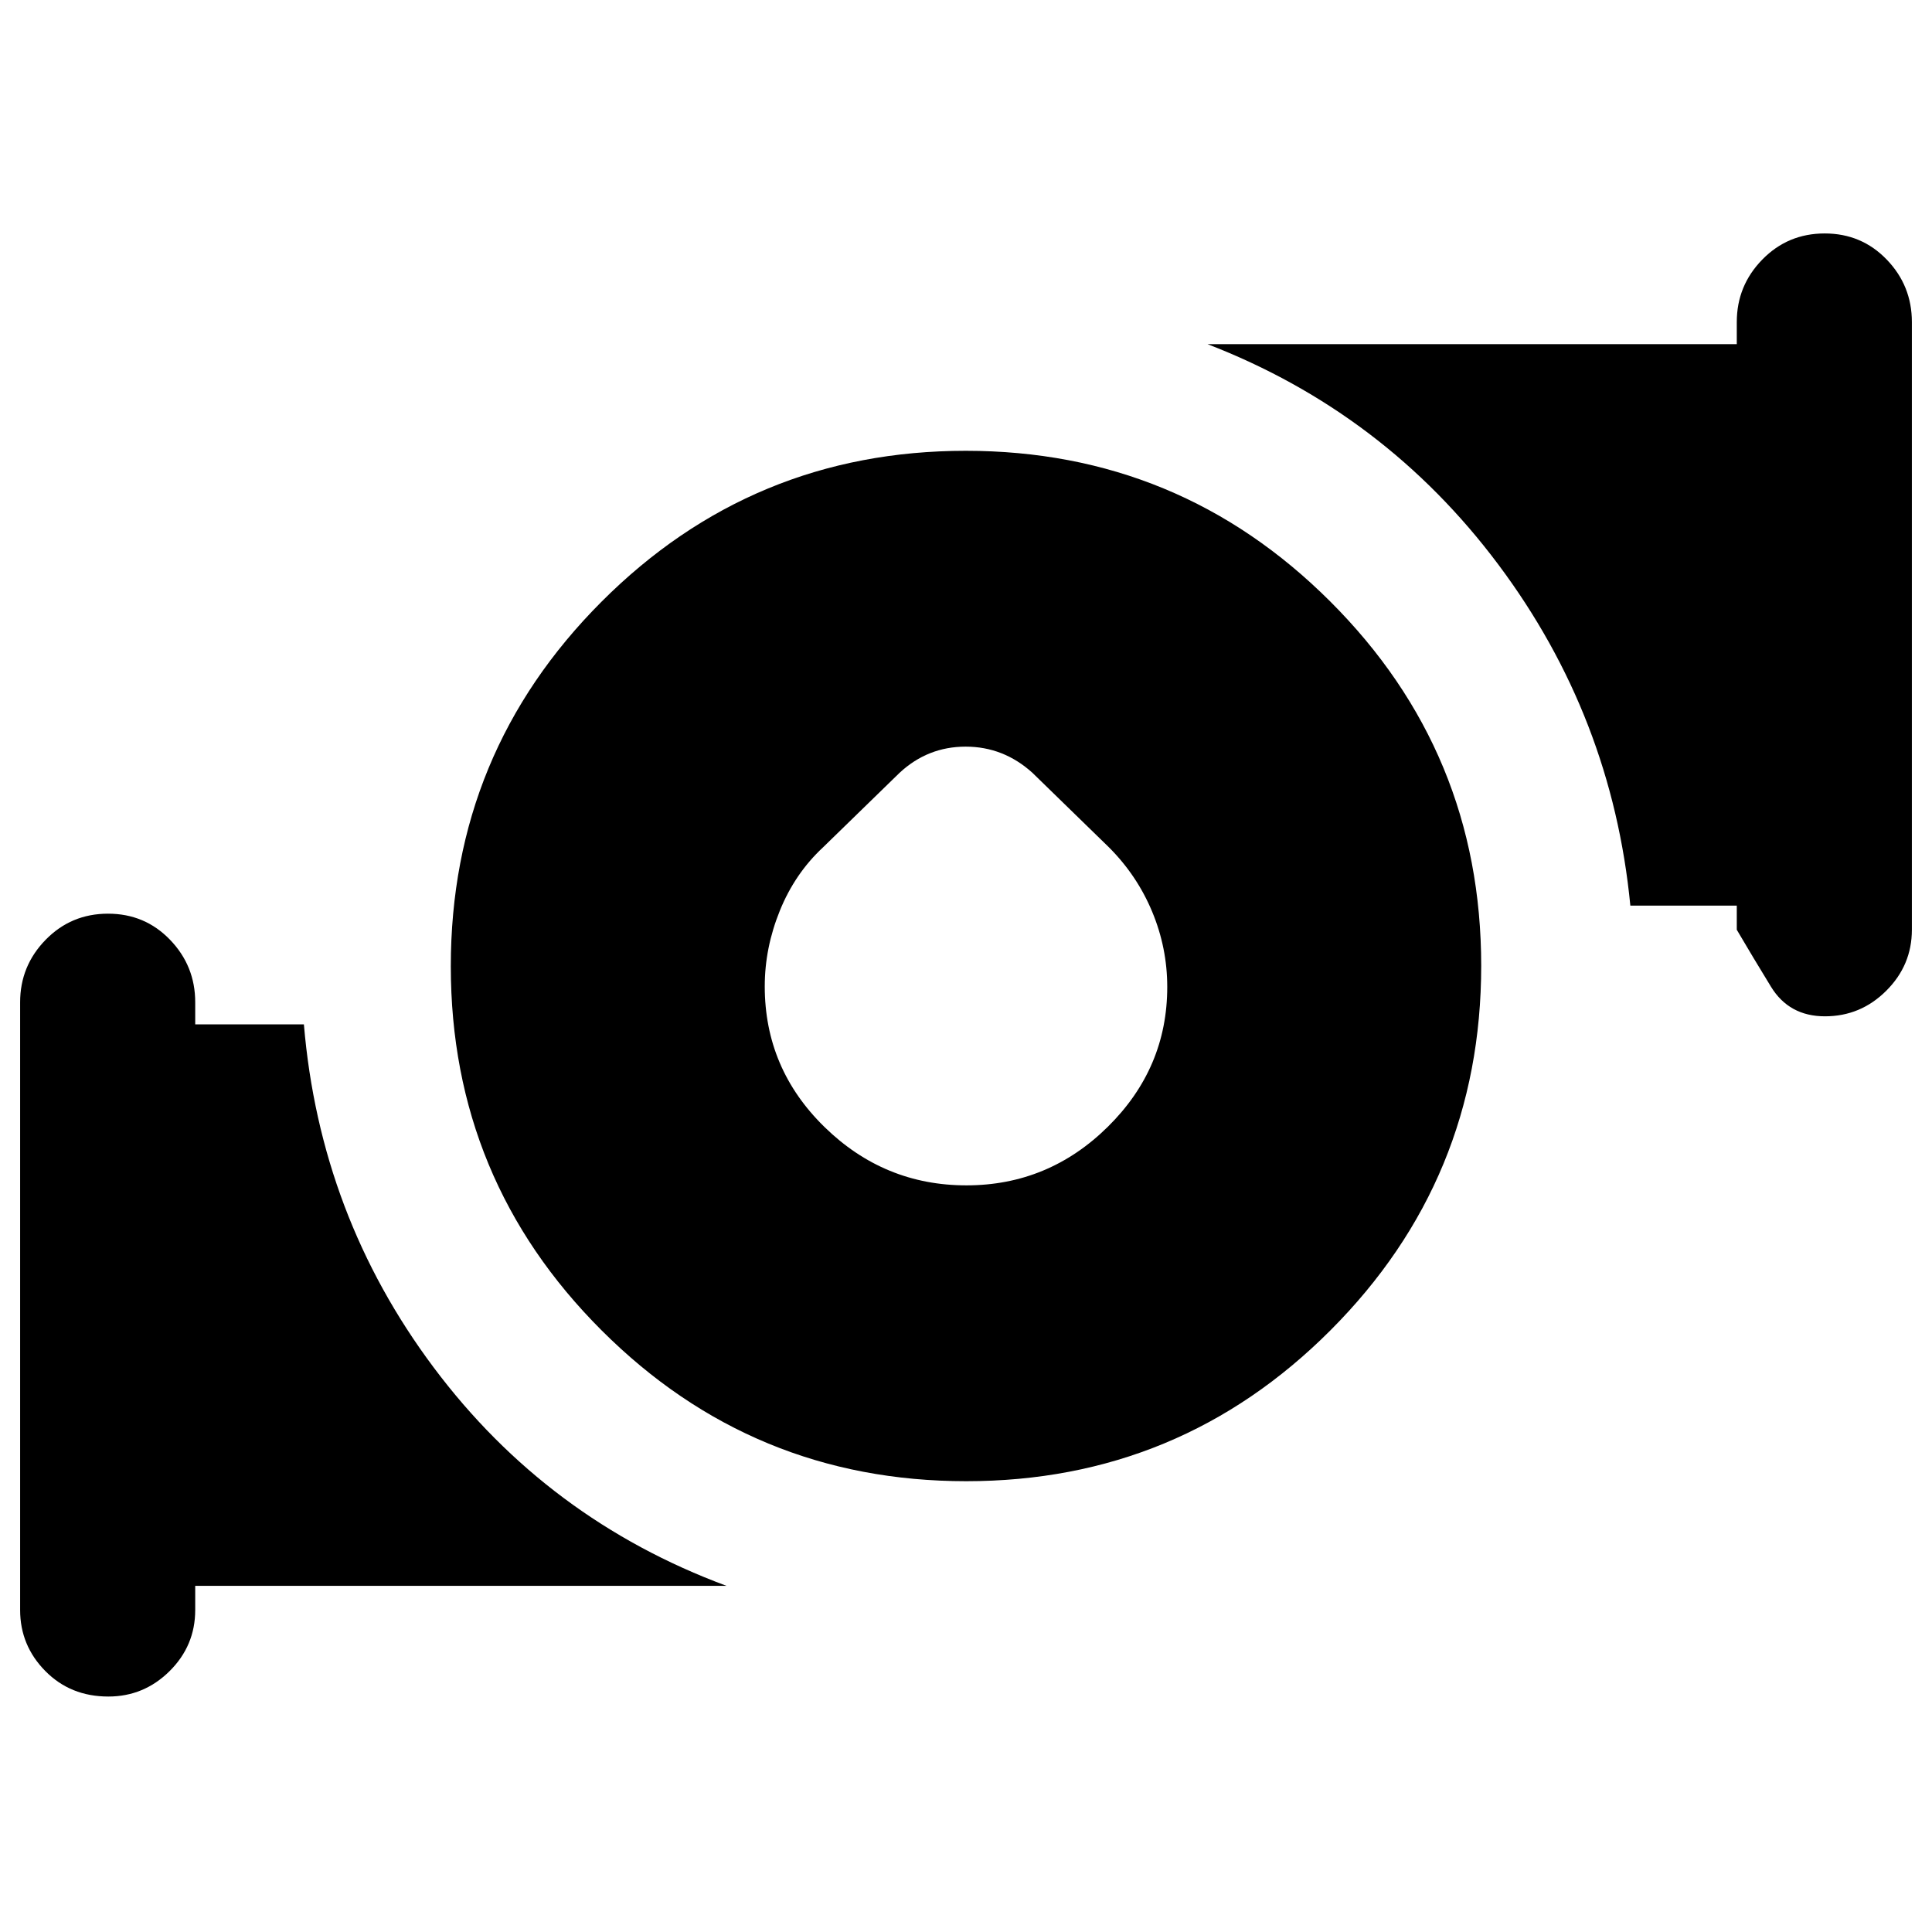 <svg xmlns="http://www.w3.org/2000/svg" height="48" viewBox="0 -960 960 960" width="48"><path d="M480.183-371Q521-371 550.5-400.136q29.5-29.137 29.5-69.445Q580-489 572.5-507q-7.5-18-21.5-32l-38-37q-14.364-13-33.182-13T447-576l-38 37q-14 13-21.5 31.5t-7.5 37.597Q380-429 409.683-400q29.683 29 70.5 29Zm-.064 147Q374-224 299-298.881q-75-74.882-75-181Q224-586 298.881-661q74.882-75 181-75Q586-736 661-661.119q75 74.882 75 181Q736-374 661.119-299q-74.882 75-181 75ZM863-498v-12h-52.889Q801-604 744.5-679.5T600-789h263v-11q0-18.05 12.675-31.025 12.676-12.975 31-12.975Q925-844 937.5-831.025T950-800v302q0 17.625-12.738 30.312Q924.524-455 906.825-455 889-455 880-469.688q-9-14.687-17-28.312ZM10-160v-302q0-18.05 12.675-31.025Q35.351-506 53.675-506 72-506 84.5-493.025T97-462v11h54q8 95 64.5 170.5T361-172H97v12q0 17.75-12.738 30.375T53.825-117Q35-117 22.5-129.688 10-142.375 10-160Z"/></svg>